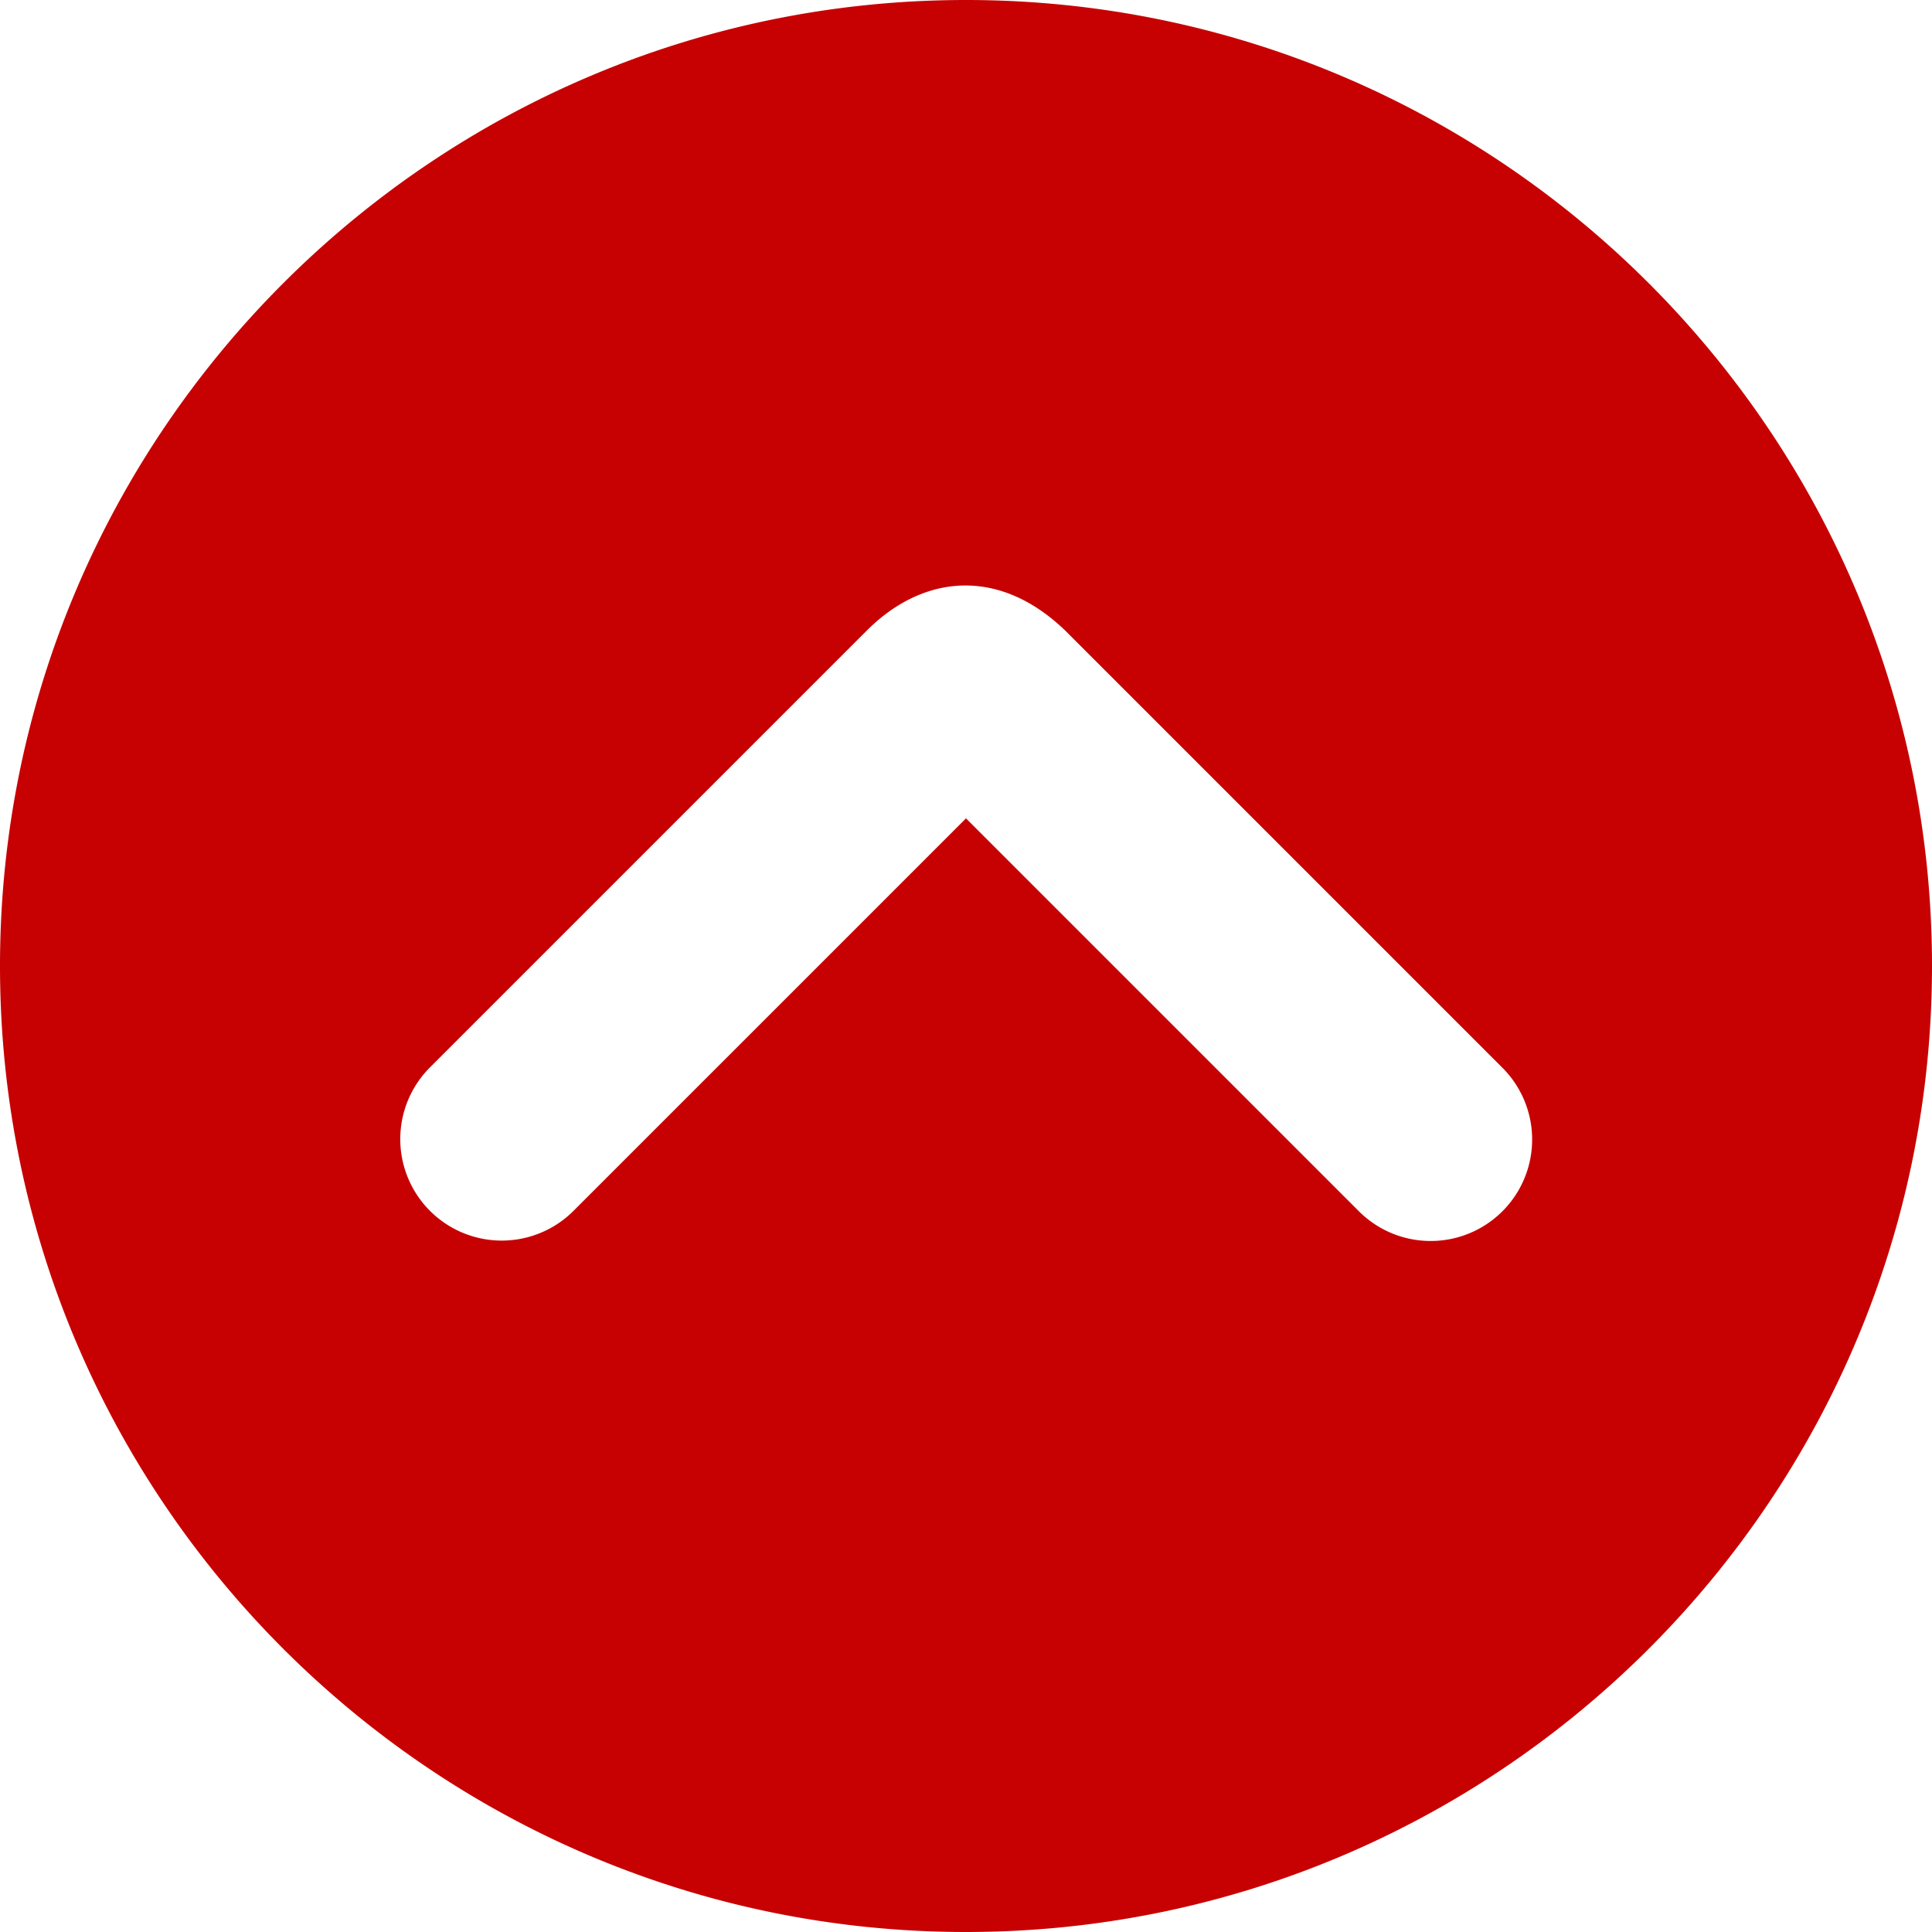 <svg id="Layer_1" viewBox="0 0 512 512" xmlns="http://www.w3.org/2000/svg" data-name="Layer 1"><path fill="#c70101" d="m256 0c-141.16 0-256 114.8-256 256s114.84 256 256 256 256-114.8 256-256-114.84-256-256-256zm-26.243 167.063c14.73-14.731 34.881-16.979 52.546.05l115.853 115.854a26.891 26.891 0 1 1 -38.029 38.033l-104.127-104.13-104.127 104.13a26.891 26.891 0 0 1 -38.029-38.029z" fill-rule="evenodd"></path></svg>